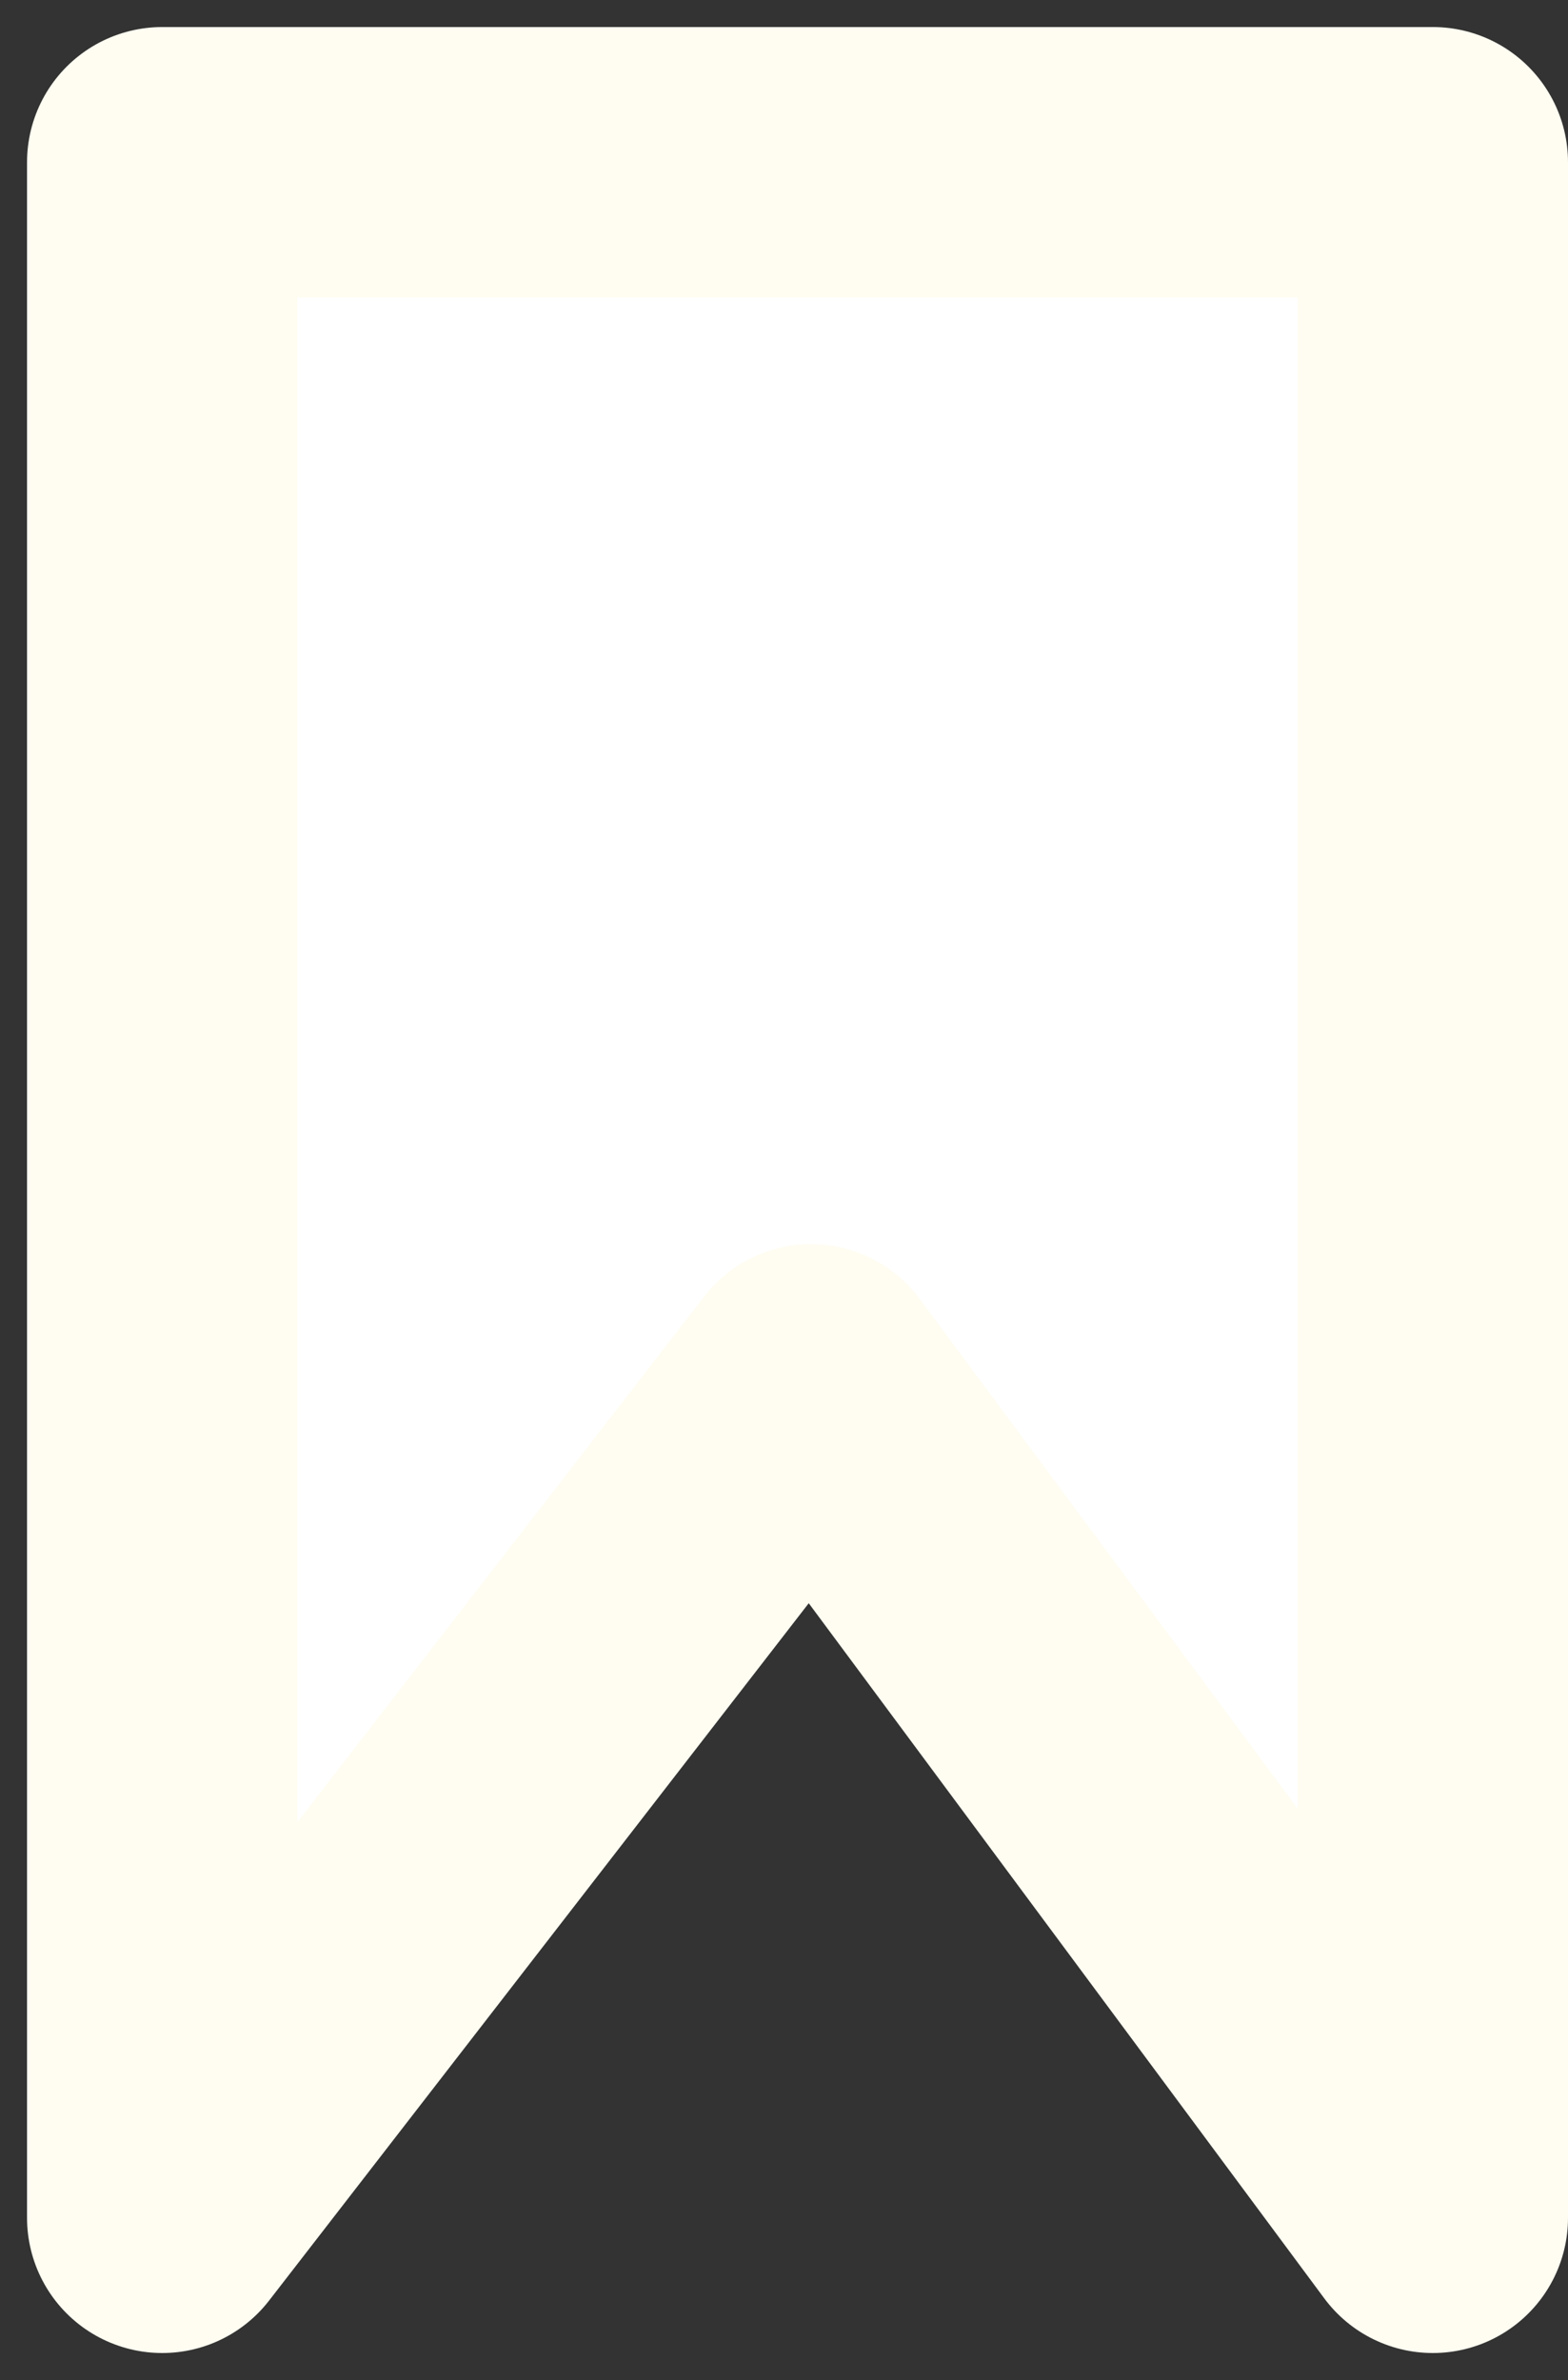 <svg width="29" height="44" viewBox="0 0 29 44" fill="none" xmlns="http://www.w3.org/2000/svg">
<rect x="0" y="0" width="29" height="44" fill="#333333" stroke="none"/>
<path d="M3 41V3H26.5V41L15 25.5L3 41Z" fill="white" stroke="#FFFDF1" stroke-width="5" stroke-linejoin="round"/>
</svg>

